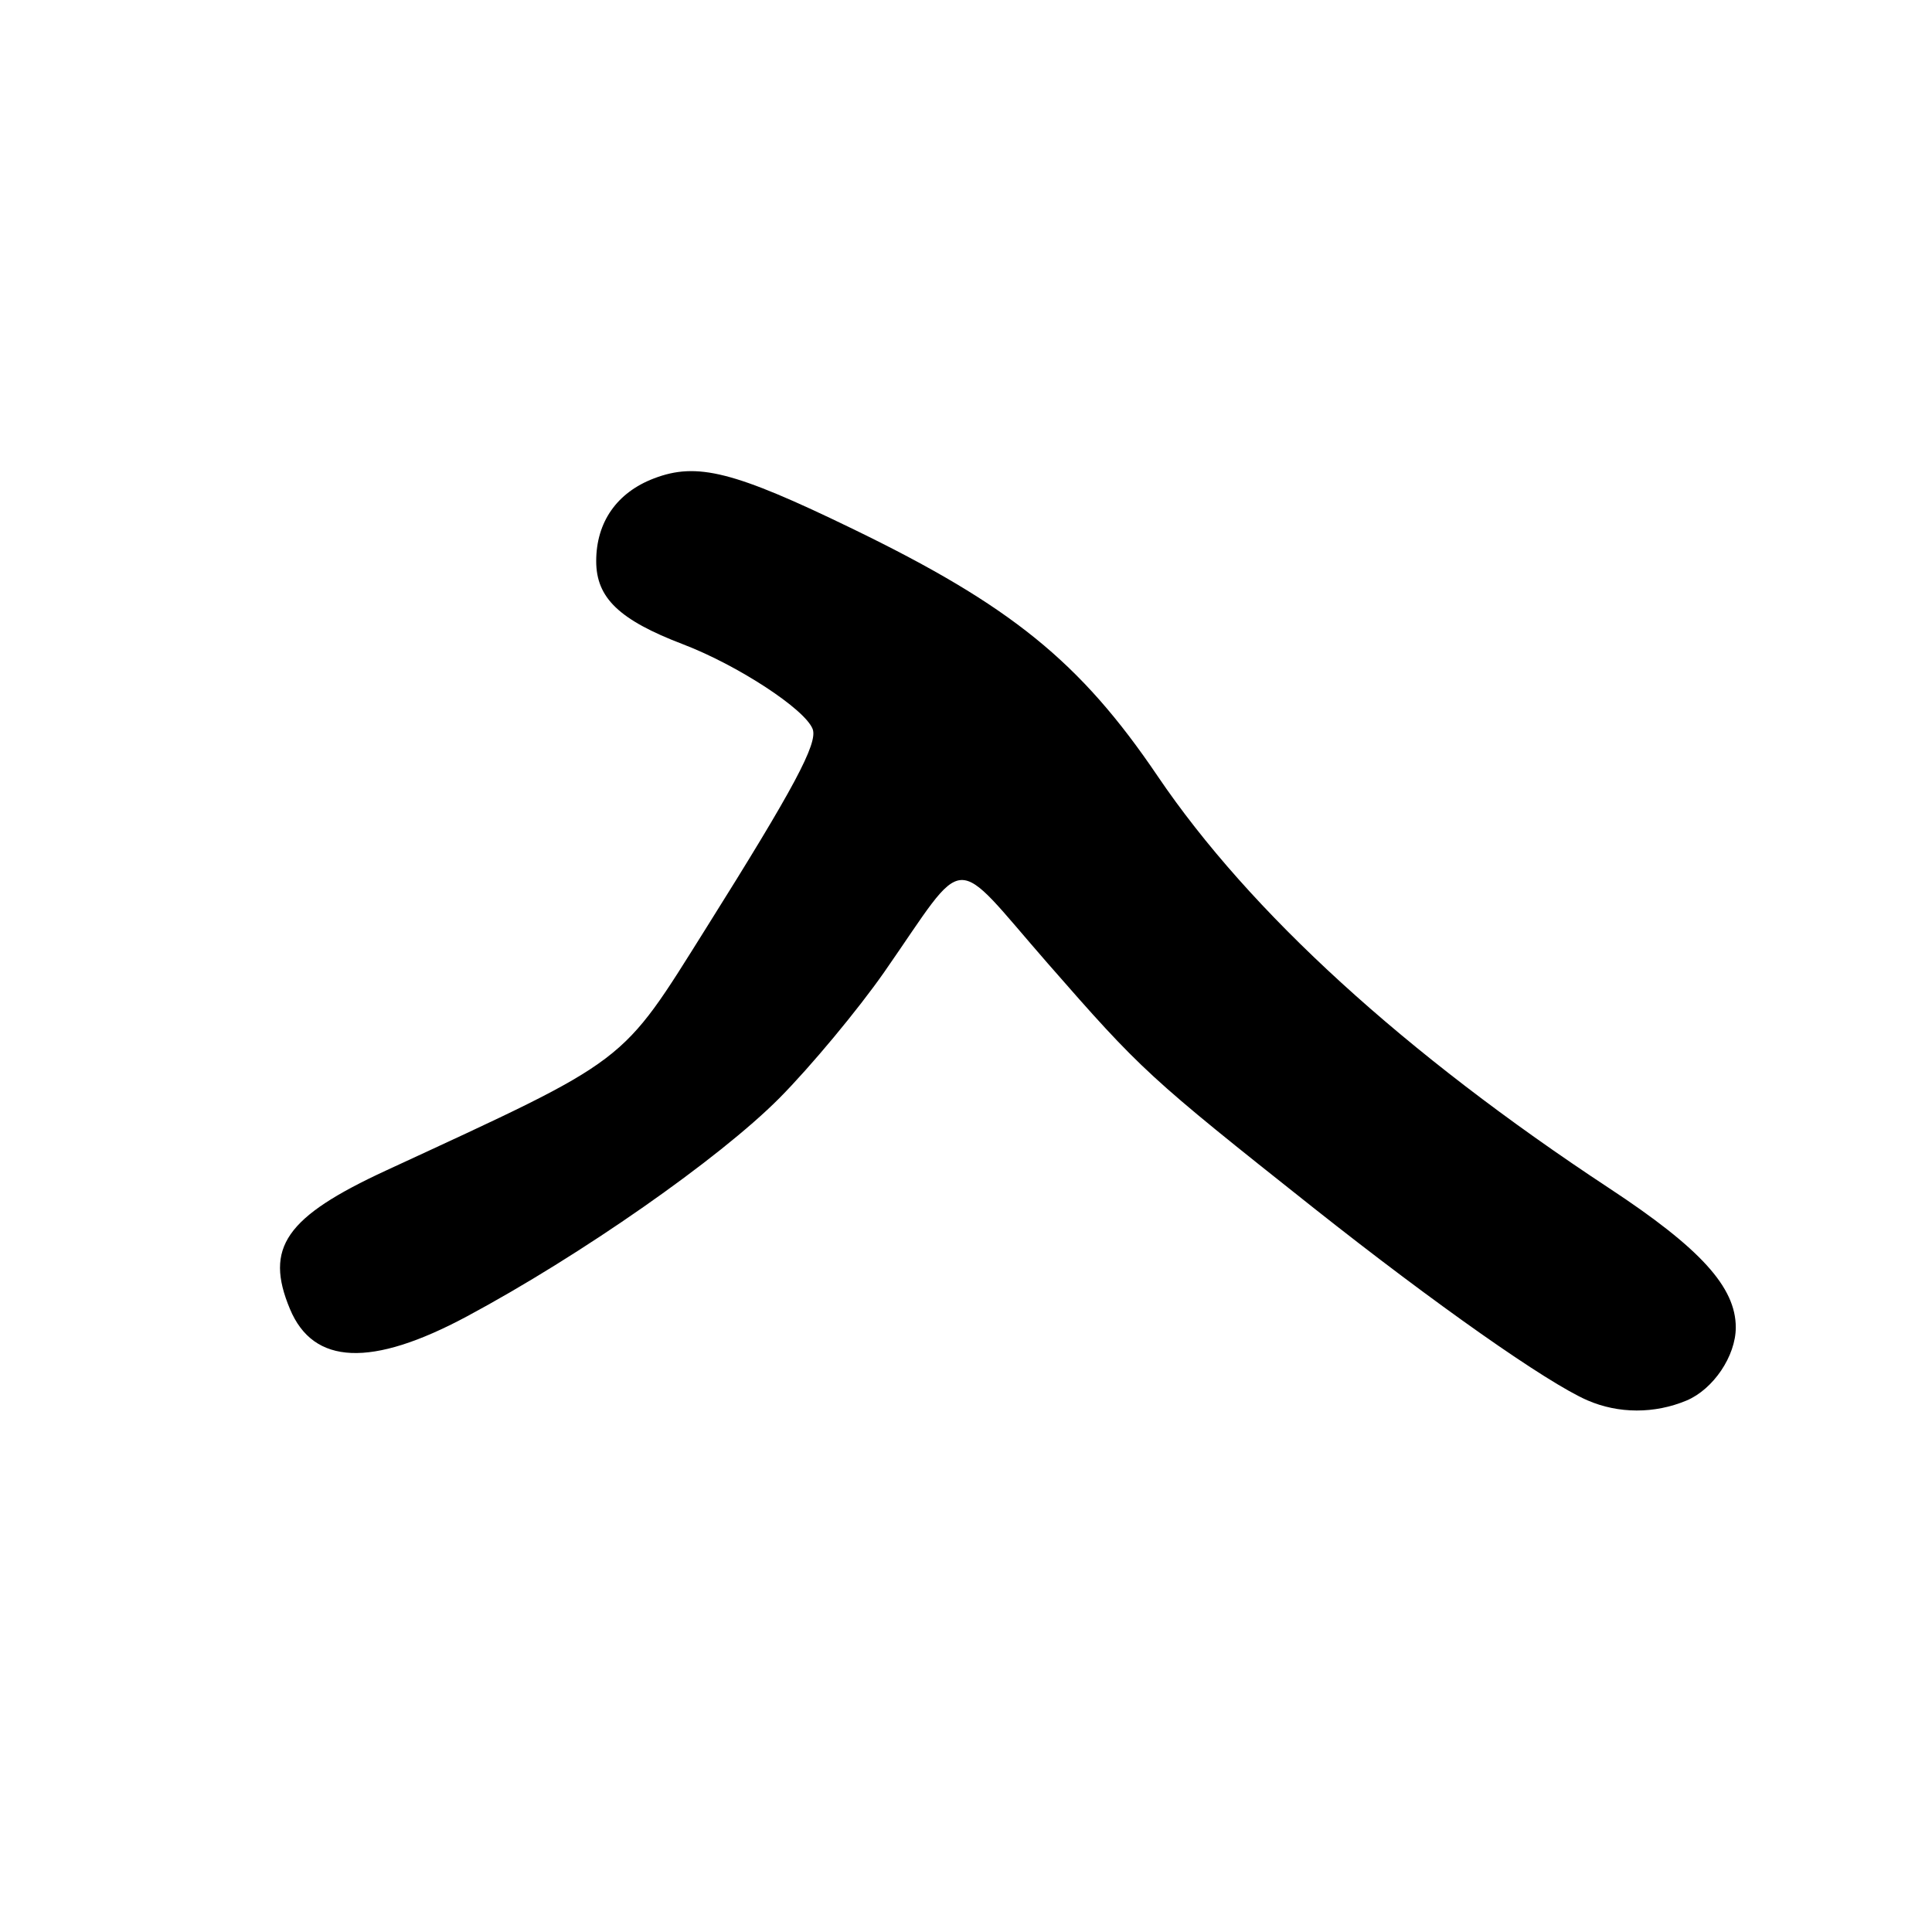<?xml version="1.0" encoding="UTF-8" standalone="no"?>
<!DOCTYPE svg PUBLIC "-//W3C//DTD SVG 1.1//EN" "http://www.w3.org/Graphics/SVG/1.1/DTD/svg11.dtd" >
<svg xmlns="http://www.w3.org/2000/svg" xmlns:xlink="http://www.w3.org/1999/xlink" version="1.1" viewBox="0 0 256 256">
 <g >
 <path fill="currentColor"
d=" M 223.47 185.58 C 227.02 184.09 230.00 179.68 230.00 175.89 C 230.00 170.56 225.33 165.42 213.28 157.48 C 186.11 139.59 165.61 120.88 153.38 102.82 C 143.13 87.68 133.92 80.22 112.91 70.04 C 97.26 62.45 92.36 61.21 86.66 63.39 C 81.74 65.26 79.00 69.19 79.00 74.35 C 79.00 79.22 82.04 82.14 90.50 85.37 C 97.75 88.14 106.67 93.97 107.68 96.60 C 108.40 98.47 105.21 104.44 93.62 122.89 C 82.11 141.23 83.64 140.07 51.17 155.09 C 37.83 161.26 35.02 165.32 38.42 173.45 C 41.52 180.89 49.21 181.21 61.85 174.44 C 76.95 166.35 95.29 153.54 103.28 145.50 C 107.43 141.31 113.68 133.80 117.17 128.80 C 128.40 112.67 125.86 112.81 138.82 127.64 C 151.26 141.87 152.13 142.67 174.09 160.08 C 190.18 172.82 204.95 183.20 210.34 185.55 C 214.46 187.34 219.23 187.35 223.47 185.58 Z "/>
</g>
</svg>